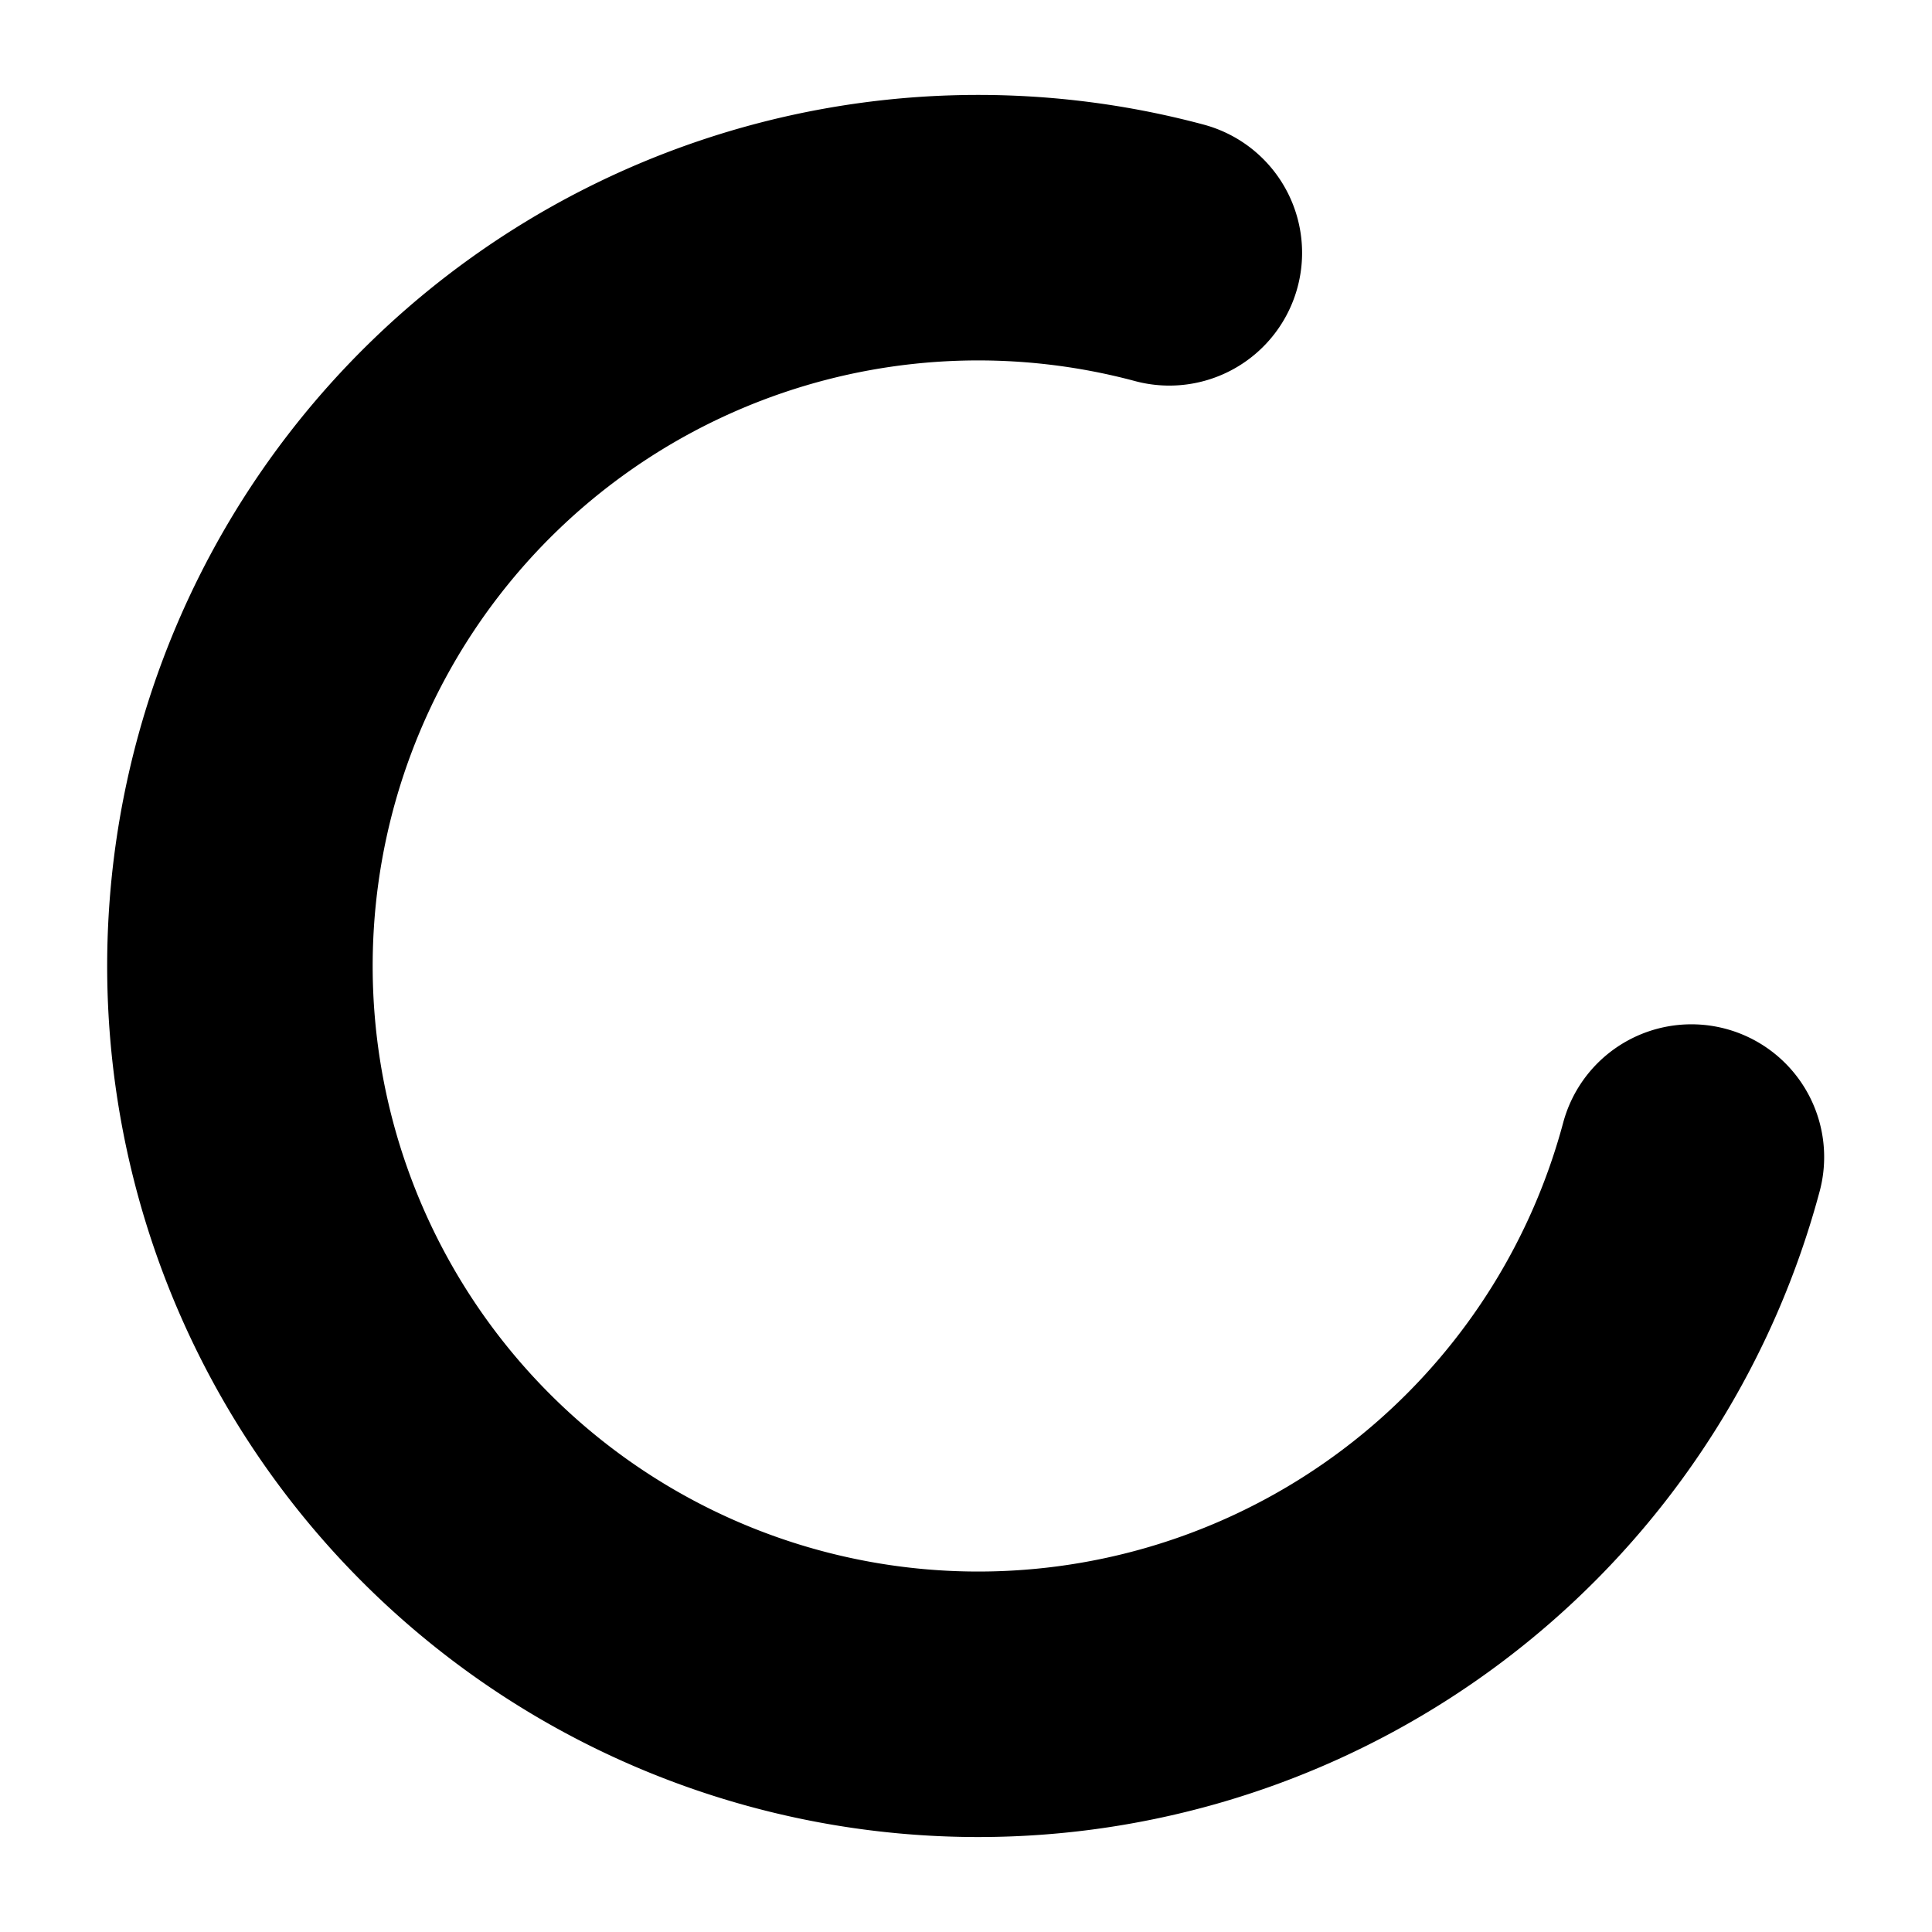 <svg width="45" height="45" version="1.1" viewBox="0 0 45 45" xmlns="http://www.w3.org/2000/svg">
 <path d="M 39.396,26.95 A 17.197,17.197 0 0 1 25.03,39.549 17.197,17.197 0 0 1 7.892,31.098 17.197,17.197 0 0 1 9.142,12.031 17.197,17.197 0 0 1 27.236,5.889" color="#000000" color-rendering="auto" fill="none" image-rendering="auto" shape-rendering="auto" solid-color="#000000" stroke="#000" stroke-linecap="round" stroke-miterlimit="10" stroke-width="6.184" style="isolation:auto;mix-blend-mode:normal"/>
</svg>

